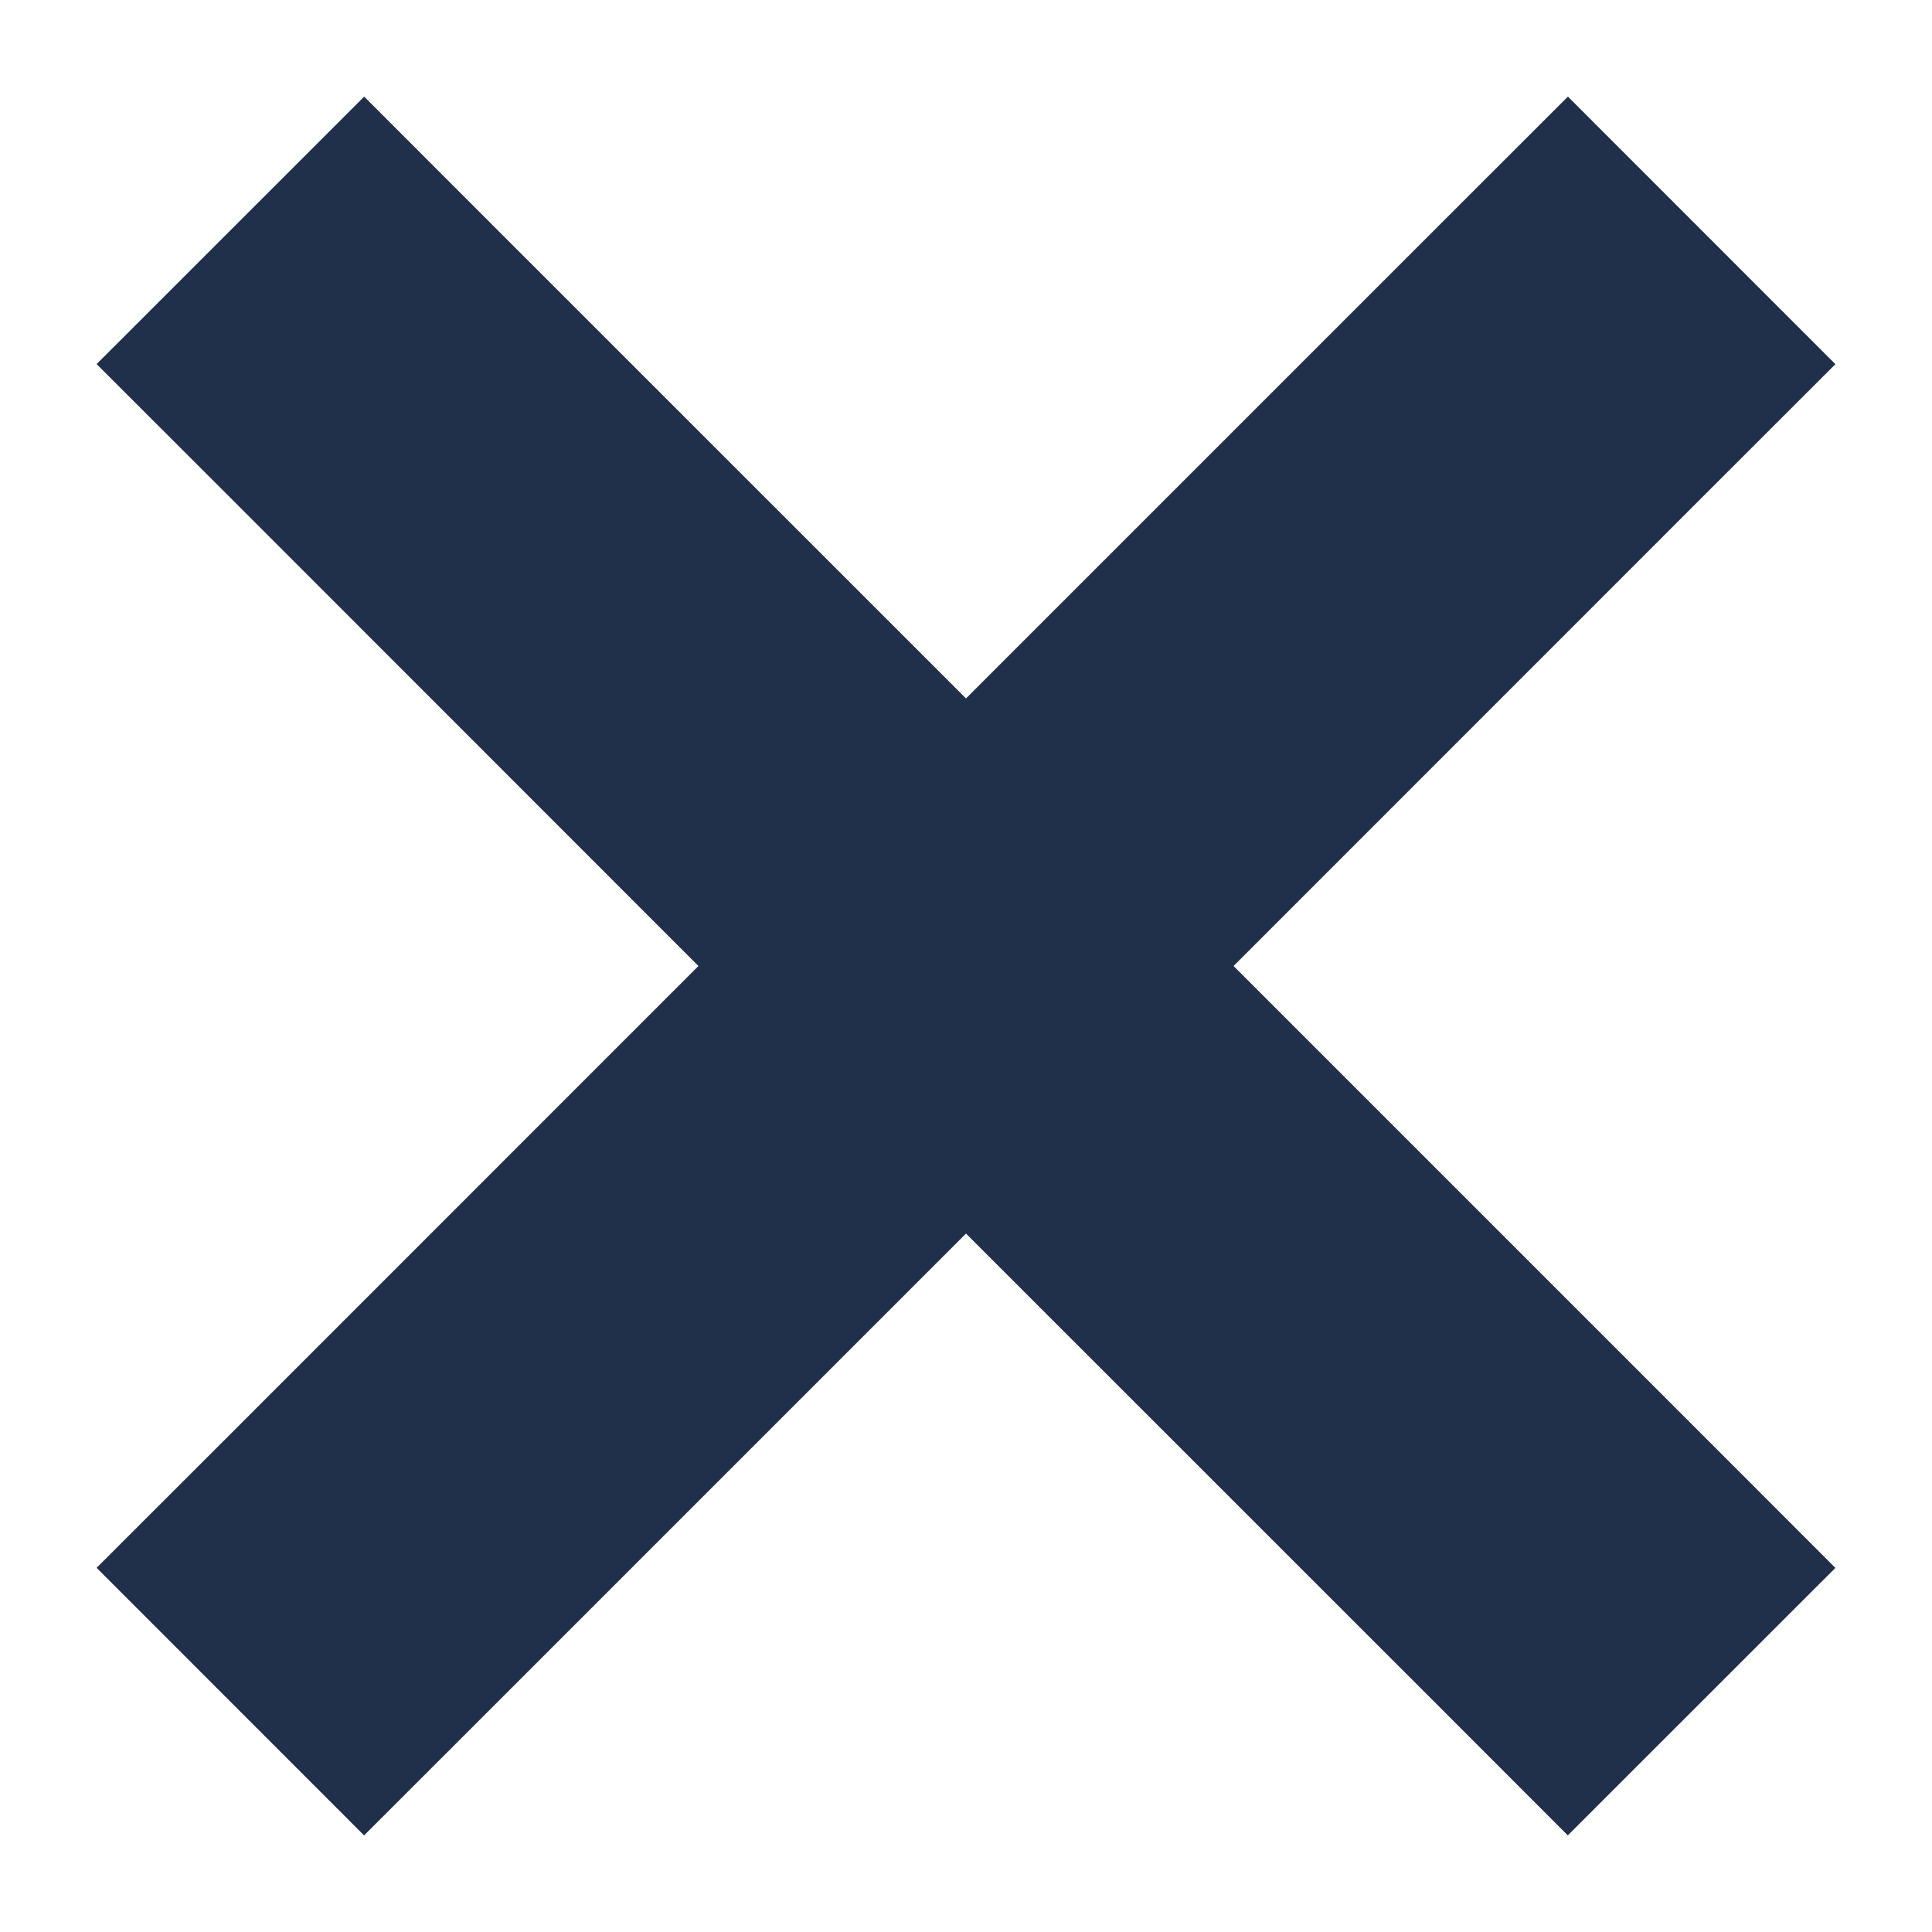 <svg width="18" height="18" viewBox="-1 -1 20 20" xmlns="http://www.w3.org/2000/svg">
  <g fill="none" fill-rule="evenodd">
    <g fill="#21304A">
      <g>
        <path
          d="M6.23 9L1.386 4.154 0 2.769 2.77 0l1.384 1.385L9 6.23l4.846-4.846L15.231 0 18 2.77l-1.385 1.384L11.77 9l4.846 4.846L18 15.231 15.23 18l-1.384-1.385L9 11.77l-4.846 4.846L2.769 18 0 15.23l1.385-1.384L6.23 9z"
        />
      </g>
    </g>
  </g>
</svg>
